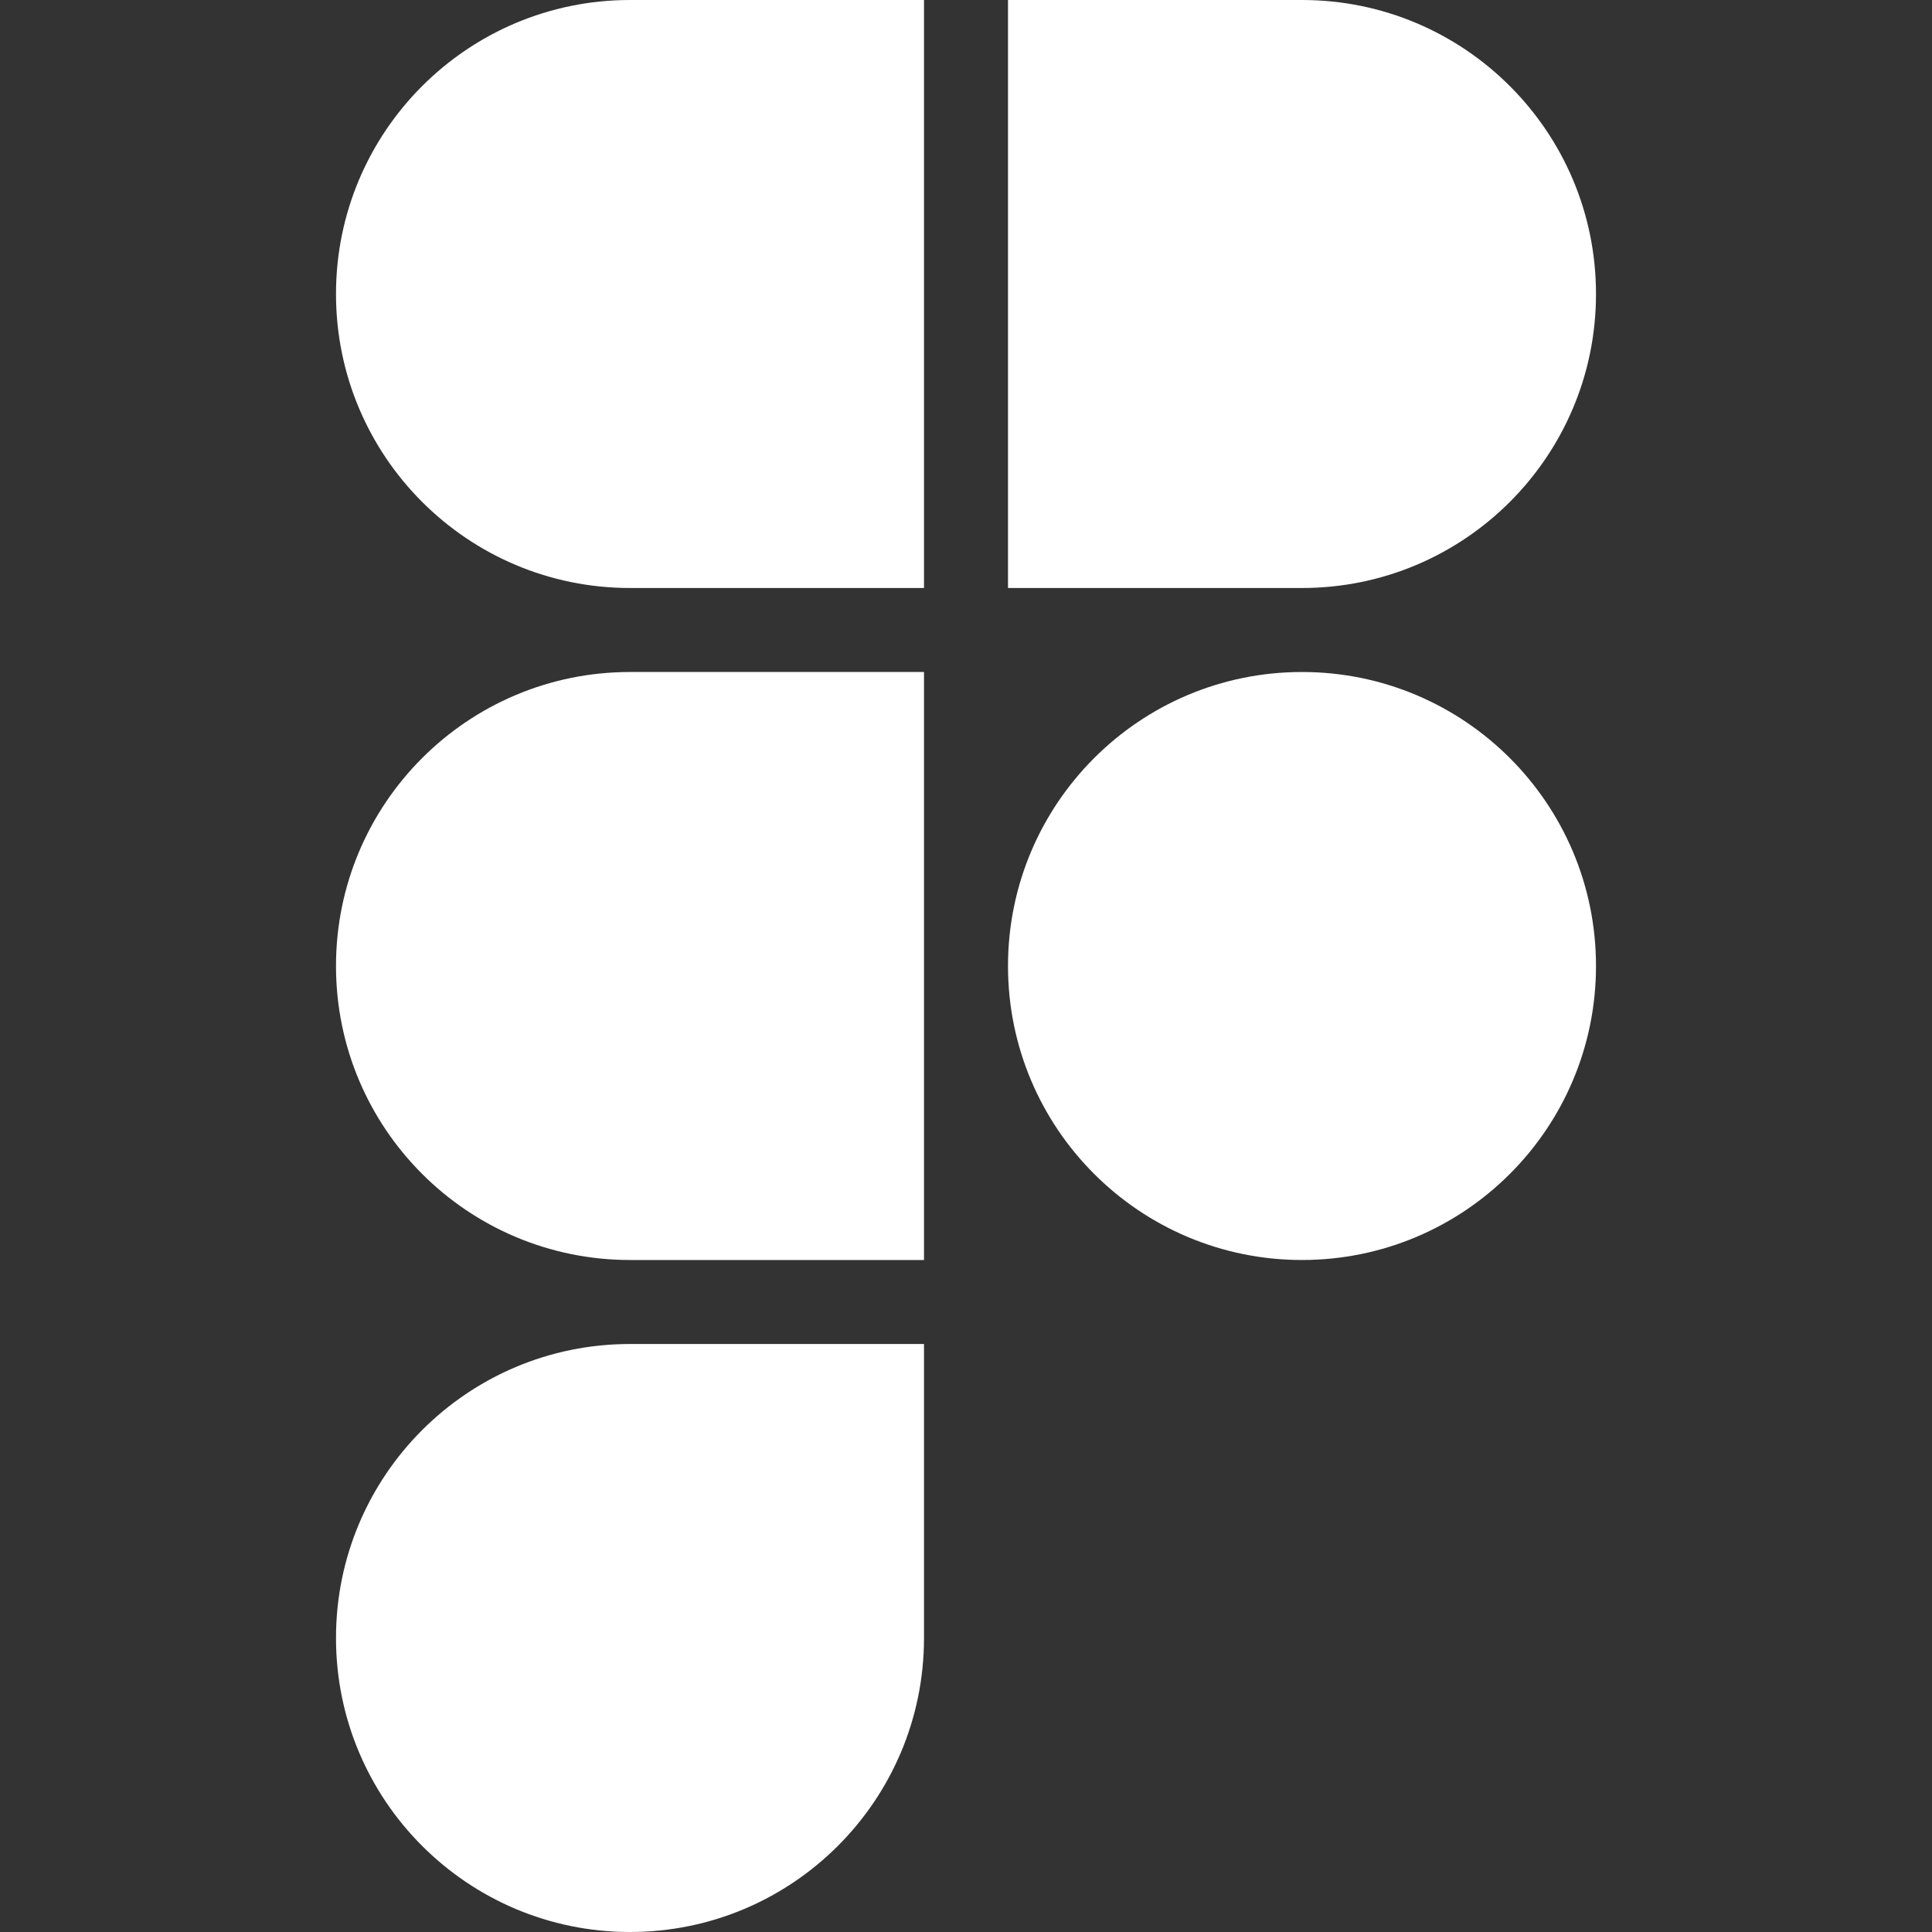 <?xml version="1.0" encoding="utf-8"?><!-- Uploaded to: SVG Repo, www.svgrepo.com, Generator: SVG Repo Mixer Tools -->
<svg width="800px" height="800px" viewBox="-4 0 23 23" id="meteor-icon-kit__solid-figma" fill="none" xmlns="http://www.w3.org/2000/svg"><rect x="-4" y="0" width="23" height="23" fill="#333333" stroke="none"/><path d="M7 0H3.5C1.567 0 0 1.567 0 3.5C0 5.433 1.567 7 3.5 7H7V0z" fill="#fff"/><path d="M8 0H11.5C13.433 0 15 1.567 15 3.5C15 5.433 13.433 7 11.5 7H8V0z" fill="#fff"/><path d="M7 8H3.5C1.567 8 0 9.567 0 11.5C0 13.433 1.567 15 3.5 15H7V8z" fill="#fff"/><path d="M7 16H3.5C1.567 16 0 17.567 0 19.5C0 21.433 1.567 23 3.5 23C5.433 23 7 21.433 7 19.5V16z" fill="#fff"/><path d="M11.5 15C13.433 15 15 13.433 15 11.5C15 9.567 13.433 8 11.5 8C9.567 8 8 9.567 8 11.5C8 13.433 9.567 15 11.5 15z" fill="#fff"/></svg>